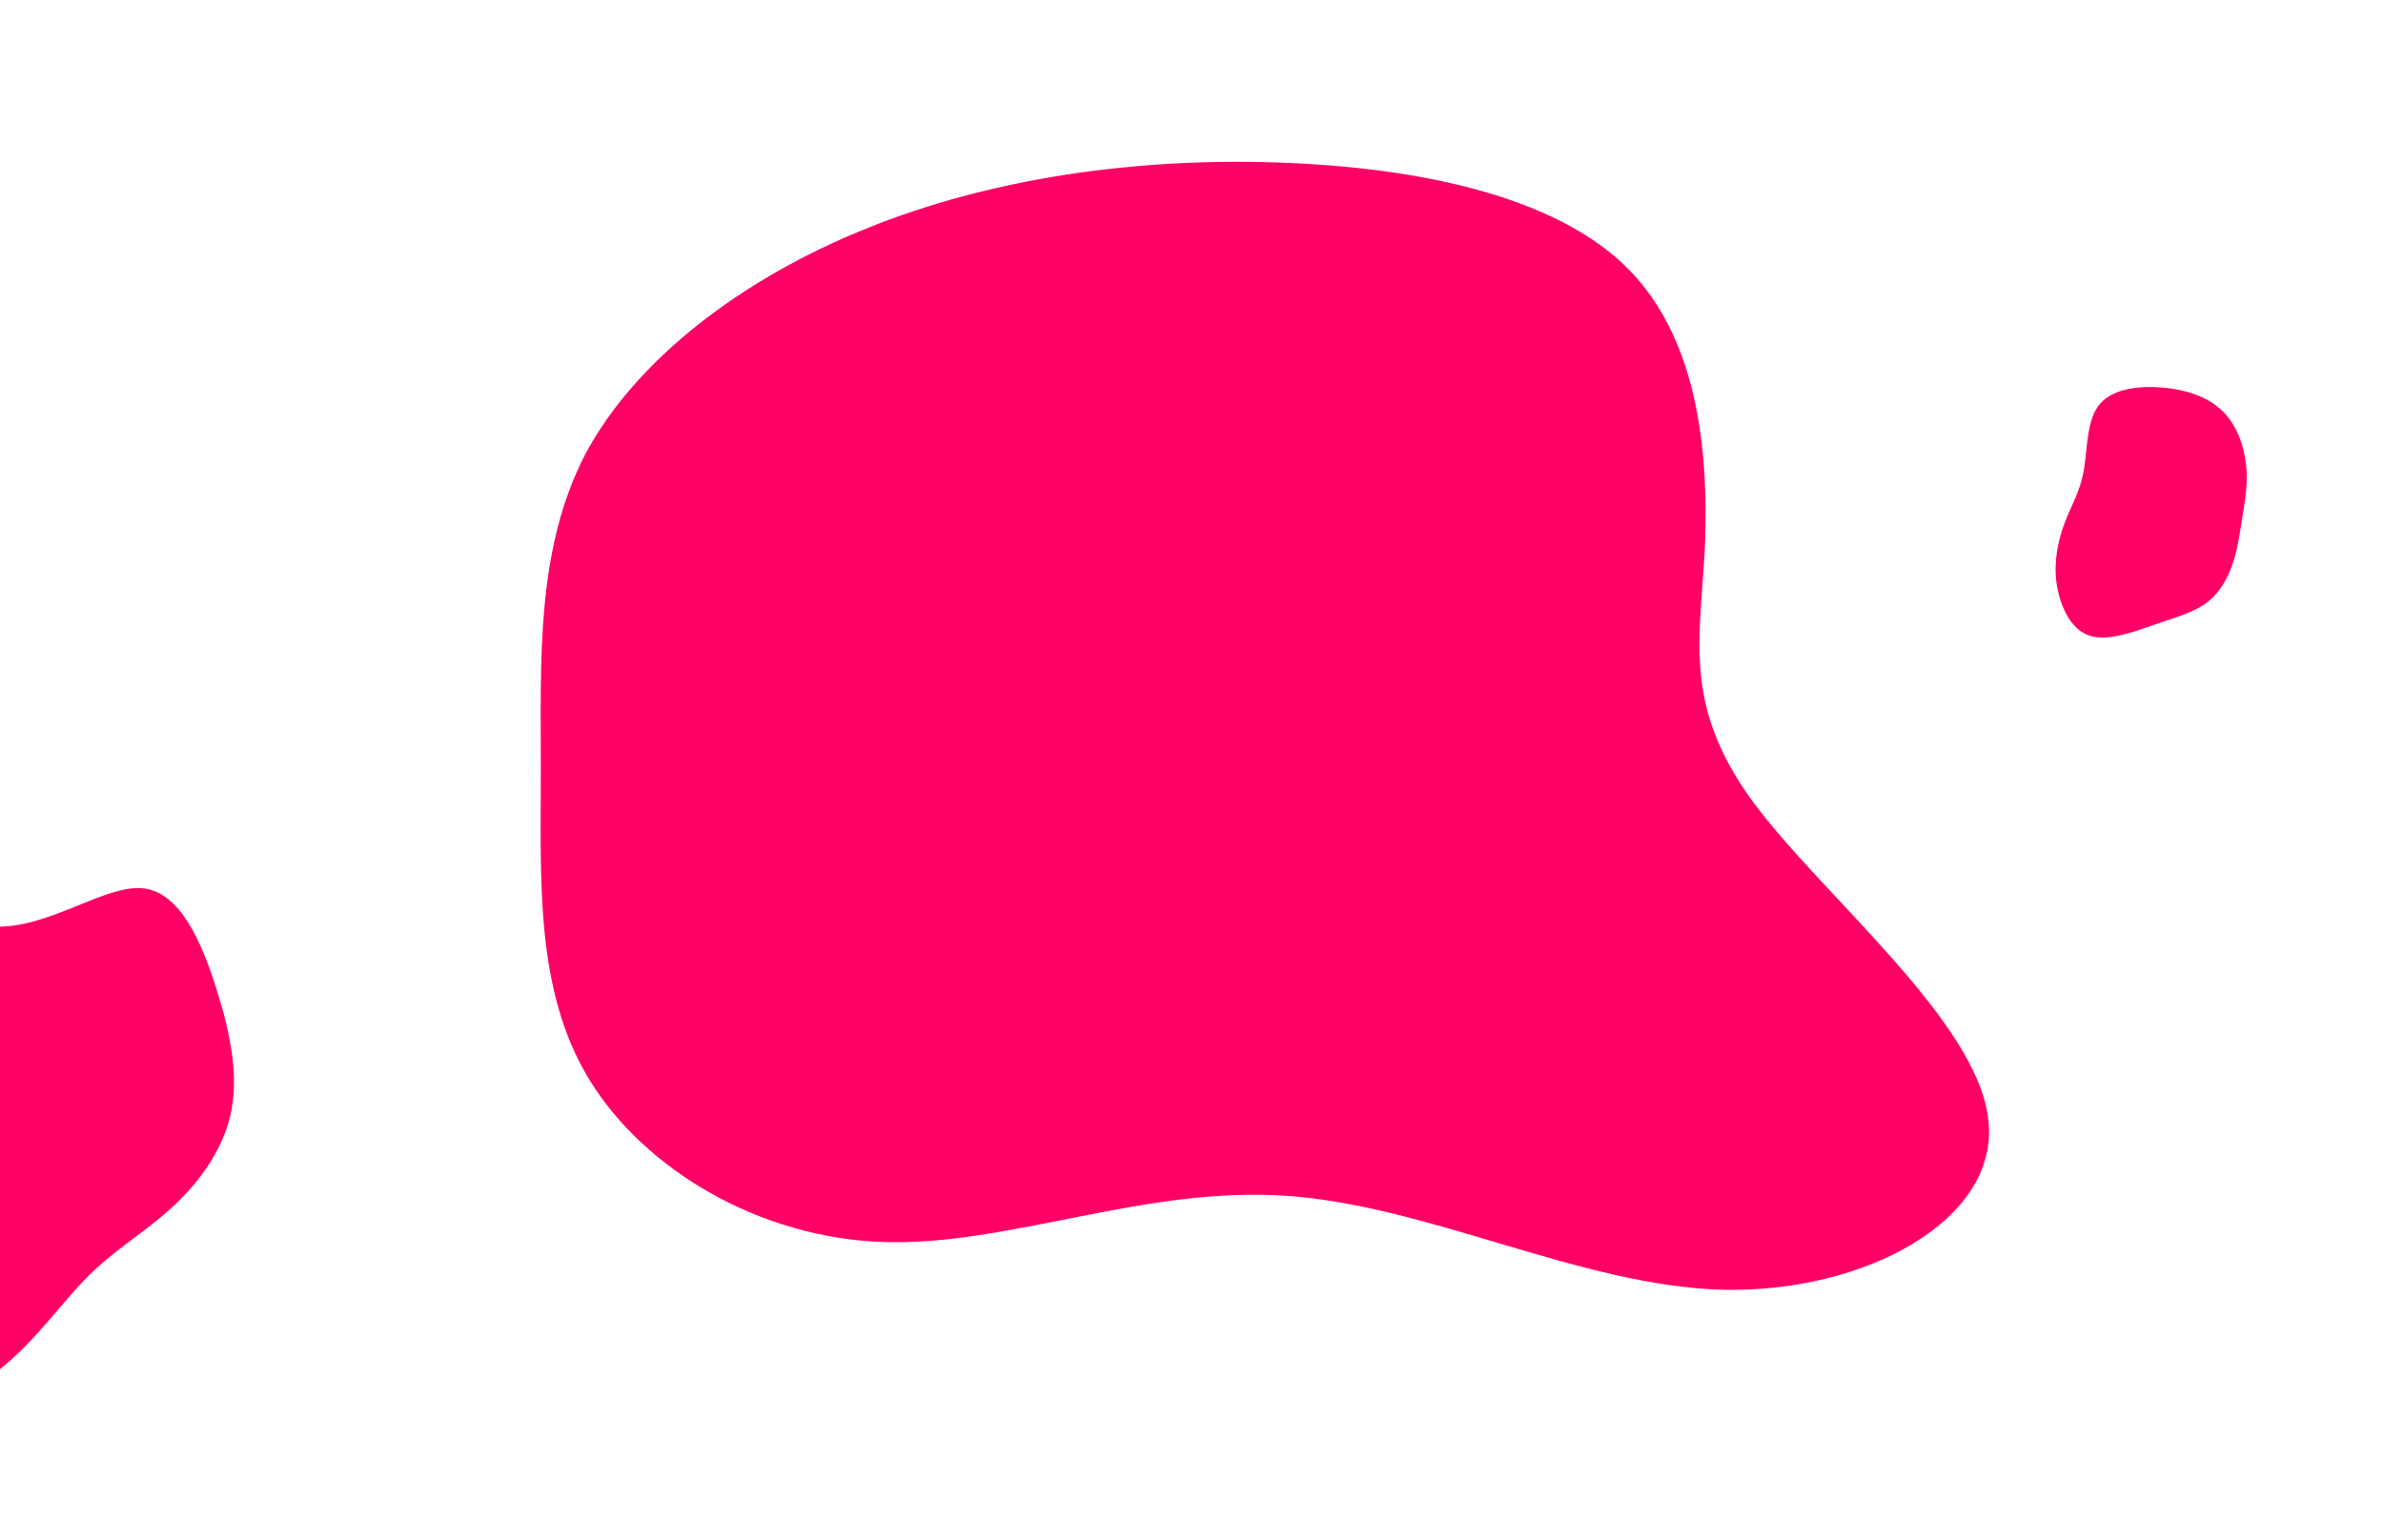<svg width="1728" height="1117" viewBox="0 0 1728 1117" fill="none" xmlns="http://www.w3.org/2000/svg">
<rect x="0" y="0" width="1728" height="1117" fill="#333333" stroke="none"/>
<g clip-path="url(#clip0_10_2)">
<rect width="1728" height="1117" fill="white"/>
<g clip-path="url(#clip1_10_2)">
<path d="M1441.86 812.618C1449.92 884.664 1352.56 937.722 1249.35 935.488C1146.14 932.695 1037.07 874.611 933.124 867.351C829.912 860.09 731.824 903.653 641.056 900.861C550.288 898.068 466.84 847.803 427.312 783.017C387.784 718.231 392.176 638.366 392.176 558.5C392.176 478.634 388.516 398.769 424.384 329.515C460.984 260.819 537.844 202.177 627.88 165.874C718.648 129.013 823.324 114.492 925.804 117.843C1027.55 121.194 1127.84 141.859 1180.54 194.917C1233.24 247.974 1239.1 333.425 1236.17 399.328C1232.51 465.231 1220.8 512.145 1270.58 580.84C1321.08 649.536 1434.54 740.571 1441.86 812.618Z" fill="#FF0066"/>
</g>
<path d="M103.786 644.324C130.717 647.189 146.188 683.288 156.789 716.809C167.389 750.043 173.406 781.271 167.103 808.775C160.8 836.28 142.177 860.345 122.409 877.822C102.64 895.585 81.725 907.045 61.097 928.532C40.469 949.733 19.841 980.962 -13.106 1002.74C-46.34 1024.8 -91.894 1037.69 -110.802 1015.06C-129.425 992.708 -120.83 934.835 -140.312 895.298C-159.794 855.475 -207.066 833.987 -209.931 811.067C-212.51 787.861 -170.394 763.222 -147.188 730.274C-123.981 697.327 -119.111 656.071 -97.91 650.054C-76.422 643.751 -38.605 672.688 -0.213 672.115C38.178 671.542 76.855 641.459 103.786 644.324Z" fill="#FF0066"/>
<path d="M1610.95 297.52C1622.03 307.84 1627.26 323.56 1628.75 337.48C1630.24 351.52 1627.75 363.76 1626.01 375.04C1624.14 386.32 1623.02 396.52 1619.54 407.2C1616.18 417.88 1610.45 428.92 1601.24 436.36C1592.02 443.68 1579.32 447.28 1563.14 452.8C1547.08 458.32 1527.78 465.76 1514.21 460.72C1500.76 455.68 1493.29 438.28 1491.18 422.2C1489.19 406 1492.67 391 1497.4 378.64C1502.13 366.28 1508.23 356.68 1510.97 341.56C1513.59 326.44 1512.97 306.04 1521.68 294.28C1530.4 282.64 1548.45 279.76 1565.88 280.96C1583.18 282.04 1599.99 287.08 1610.95 297.52Z" fill="#FF0066"/>
</g>
<defs>
<clipPath id="clip0_10_2">
<rect width="1728" height="1117" fill="white"/>
</clipPath>
<clipPath id="clip1_10_2">
<rect width="1117" height="1464" fill="white" transform="translate(1660) rotate(90)"/>
</clipPath>
</defs>
</svg>
